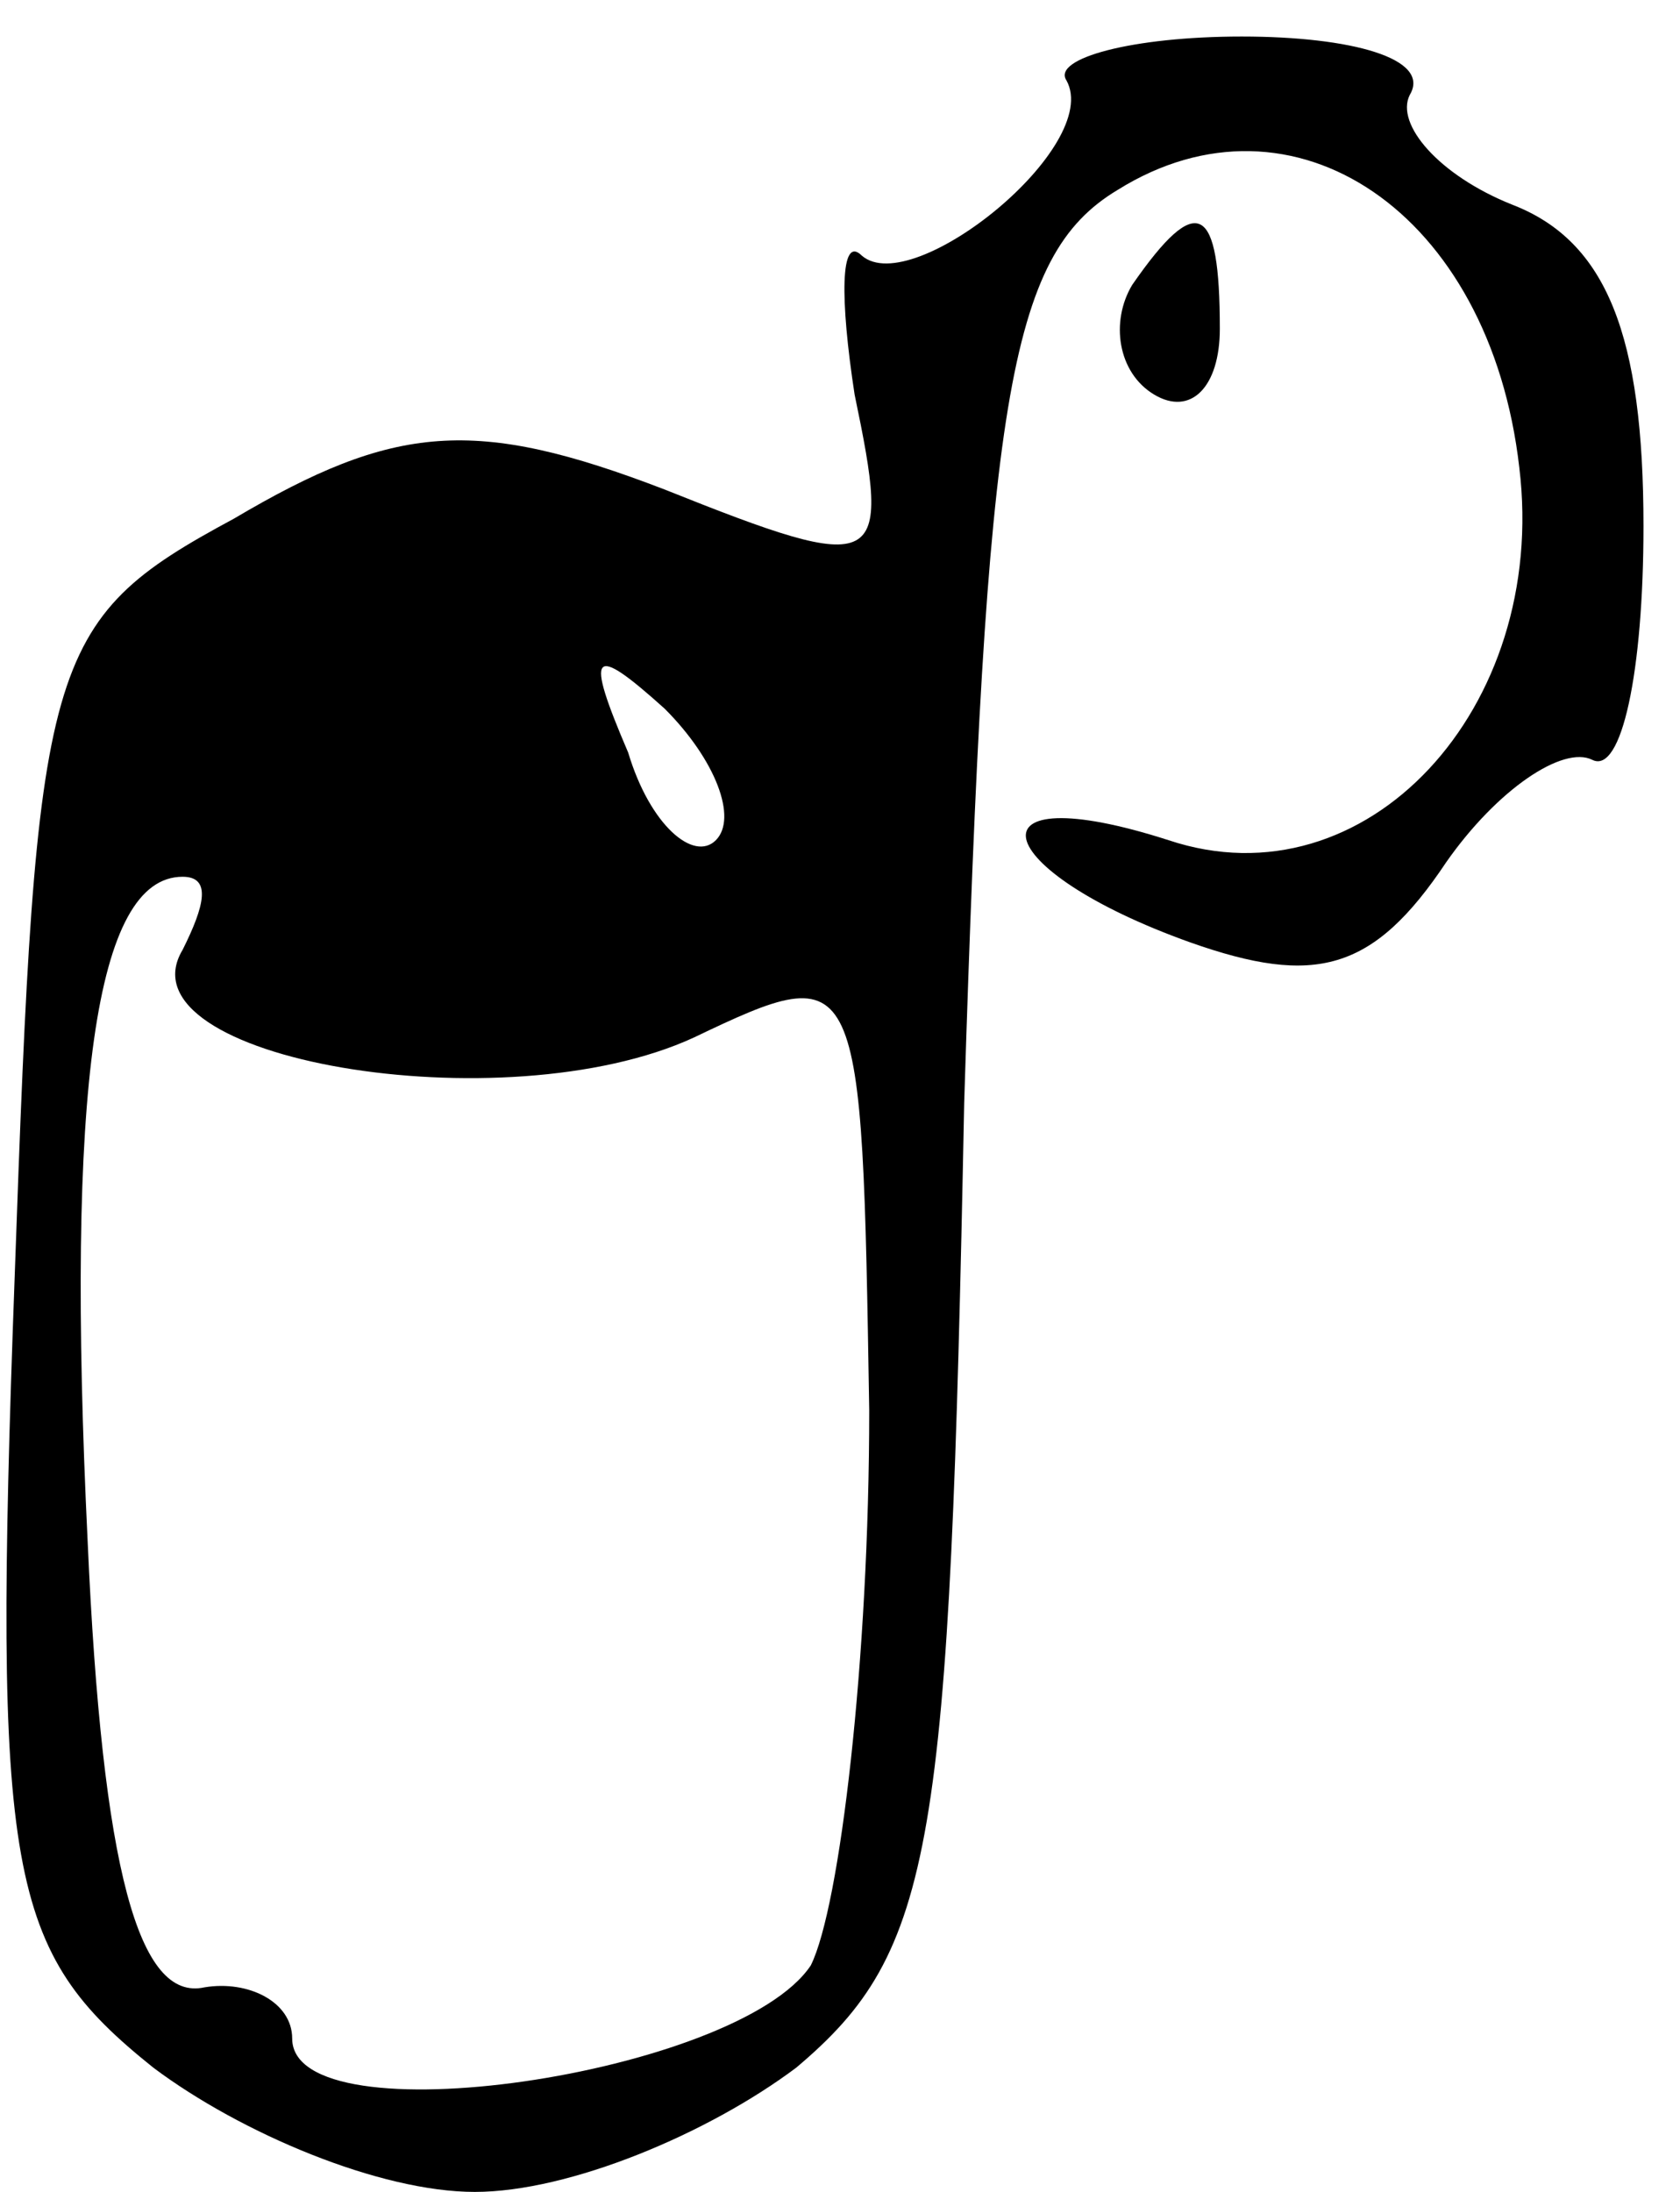<?xml version="1.0" standalone="no"?>
<!DOCTYPE svg PUBLIC "-//W3C//DTD SVG 20010904//EN"
 "http://www.w3.org/TR/2001/REC-SVG-20010904/DTD/svg10.dtd">
<svg version="1.0" xmlns="http://www.w3.org/2000/svg"
 width="23pt" height="30pt" viewBox="0 0 23 30"
 preserveAspectRatio="xMidYMid meet">
<g transform="translate(0,30) scale(0.1,-0.1)"
fill="#000000" stroke="none">
<path d="M146 289 c5 -9 -21 -30 -28 -24 -3 3 -3 -6 -1 -19 5 -24 4 -25 -26
-13 -26 10 -37 9 -59 -4 -26 -14 -27 -19 -30 -104 -3 -82 -1 -92 19 -108 12
-9 31 -17 44 -17 13 0 32 8 44 17 19 16 21 30 23 132 3 96 6 116 21 125 24 15
51 -3 55 -38 4 -33 -21 -60 -48 -51 -28 9 -25 -4 3 -14 17 -6 25 -4 35 11 7
10 16 16 20 14 4 -2 7 12 7 32 0 26 -5 39 -18 44 -10 4 -16 11 -14 15 3 5 -8
8 -23 8 -15 0 -26 -3 -24 -6z m-48 -104 c-3 -3 -9 2 -12 12 -6 14 -5 15 5 6 7
-7 10 -15 7 -18z m-73 -15 c-9 -15 44 -24 70 -12 23 11 23 10 24 -51 0 -34 -4
-68 -8 -76 -10 -15 -71 -24 -71 -10 0 5 -6 8 -12 7 -9 -2 -14 16 -16 61 -3 62
1 91 13 91 4 0 3 -4 0 -10z"/>
<path d="M155 261 c-3 -5 -2 -12 3 -15 5 -3 9 1 9 9 0 17 -3 19 -12 6z"/>
</g>
</svg>
